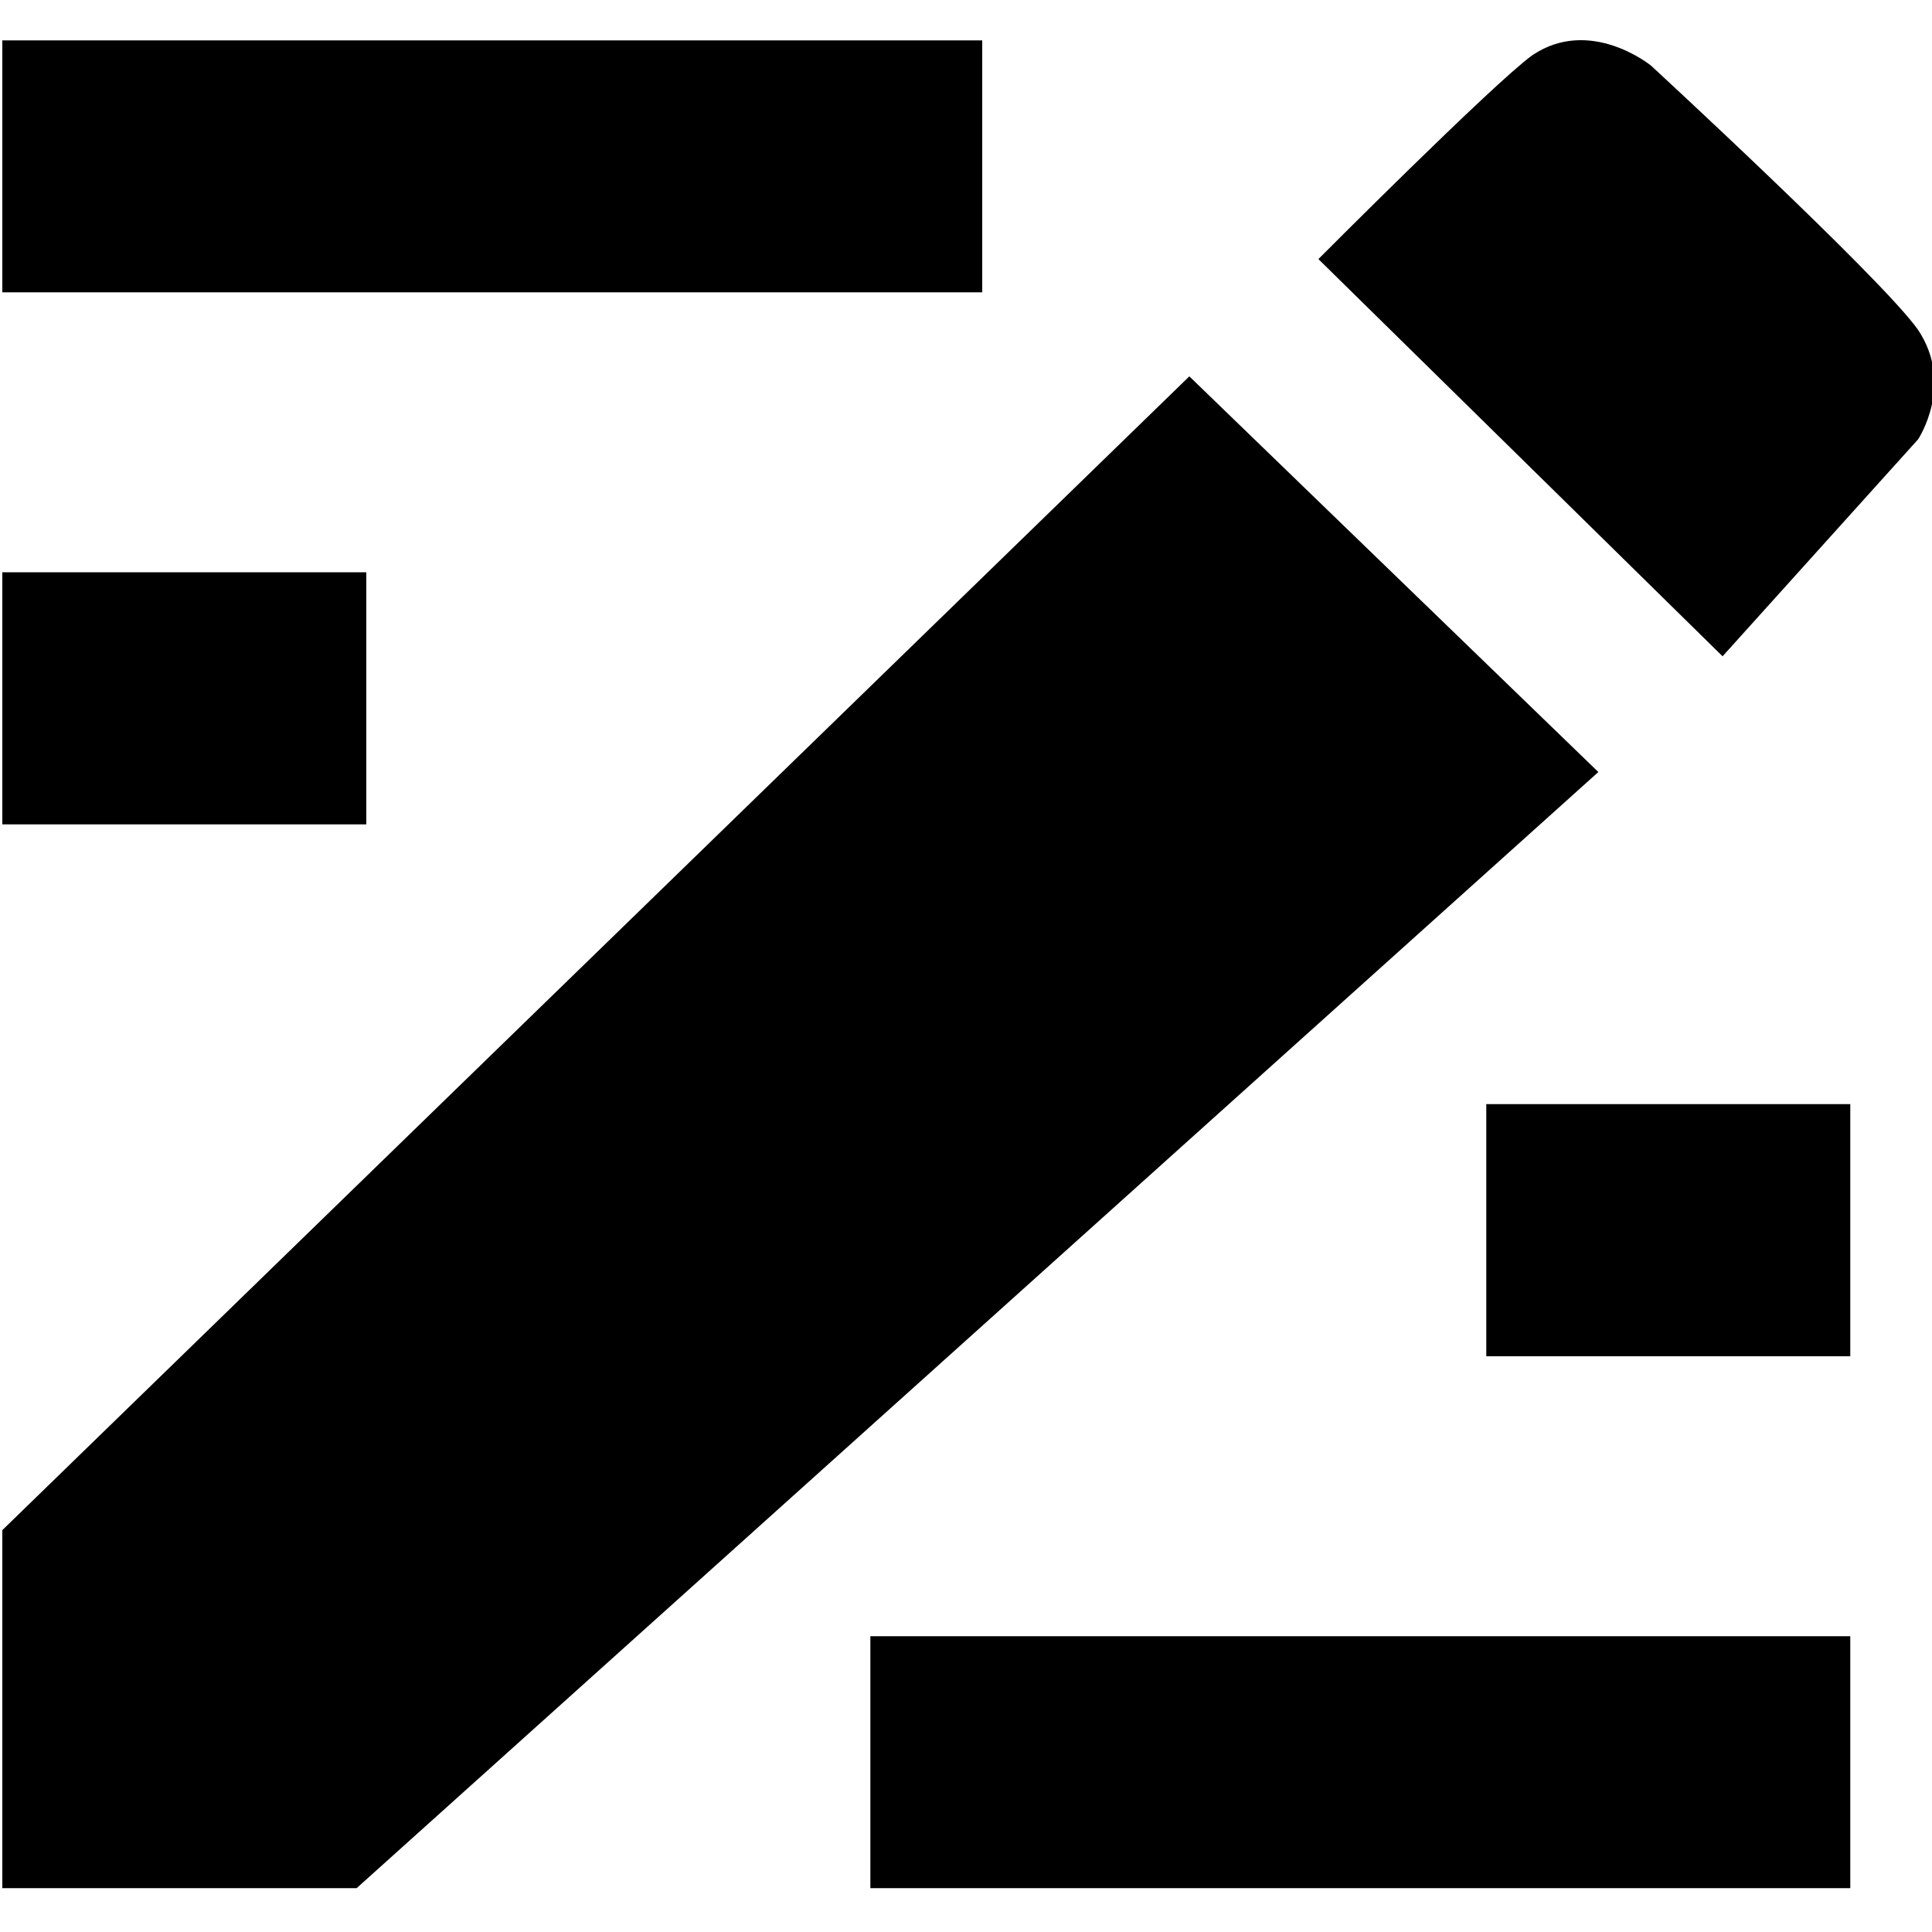 <?xml version="1.0" encoding="utf-8"?>
<!-- Generator: Adobe Illustrator 22.0.0, SVG Export Plug-In . SVG Version: 6.00 Build 0)  -->
<svg version="1.1" id="图层_1" xmlns="http://www.w3.org/2000/svg" xmlns:xlink="http://www.w3.org/1999/xlink" x="0px" y="0px"
	 viewBox="0 0 1000 1000" style="enable-background:new 0 0 1000 1000;" xml:space="preserve">
<g>
	<path d="M189.6,296.2H1.2v130.5h188.4V296.2z M508.4,20.9H1.2v130.4h507.2L508.4,20.9L508.4,20.9z M769.3,702h188.4V571.5H769.3
		V702L769.3,702z M450.5,977.3h507.2V846.9H450.5V977.3L450.5,977.3z M615.6,194.8L1.2,792v185.3h183.4l642.7-577.7L615.6,194.8
		L615.6,194.8z M992.7,170.6C973.5,143.6,854.6,34,854.6,34s-31.4-25.7-61.5-5.4c-20.5,14.9-110.7,105.5-110.7,105.5l209.2,205.6
		l101.2-112.3C992.7,227.5,1011.8,199.1,992.7,170.6L992.7,170.6z"/>
</g>
</svg>
